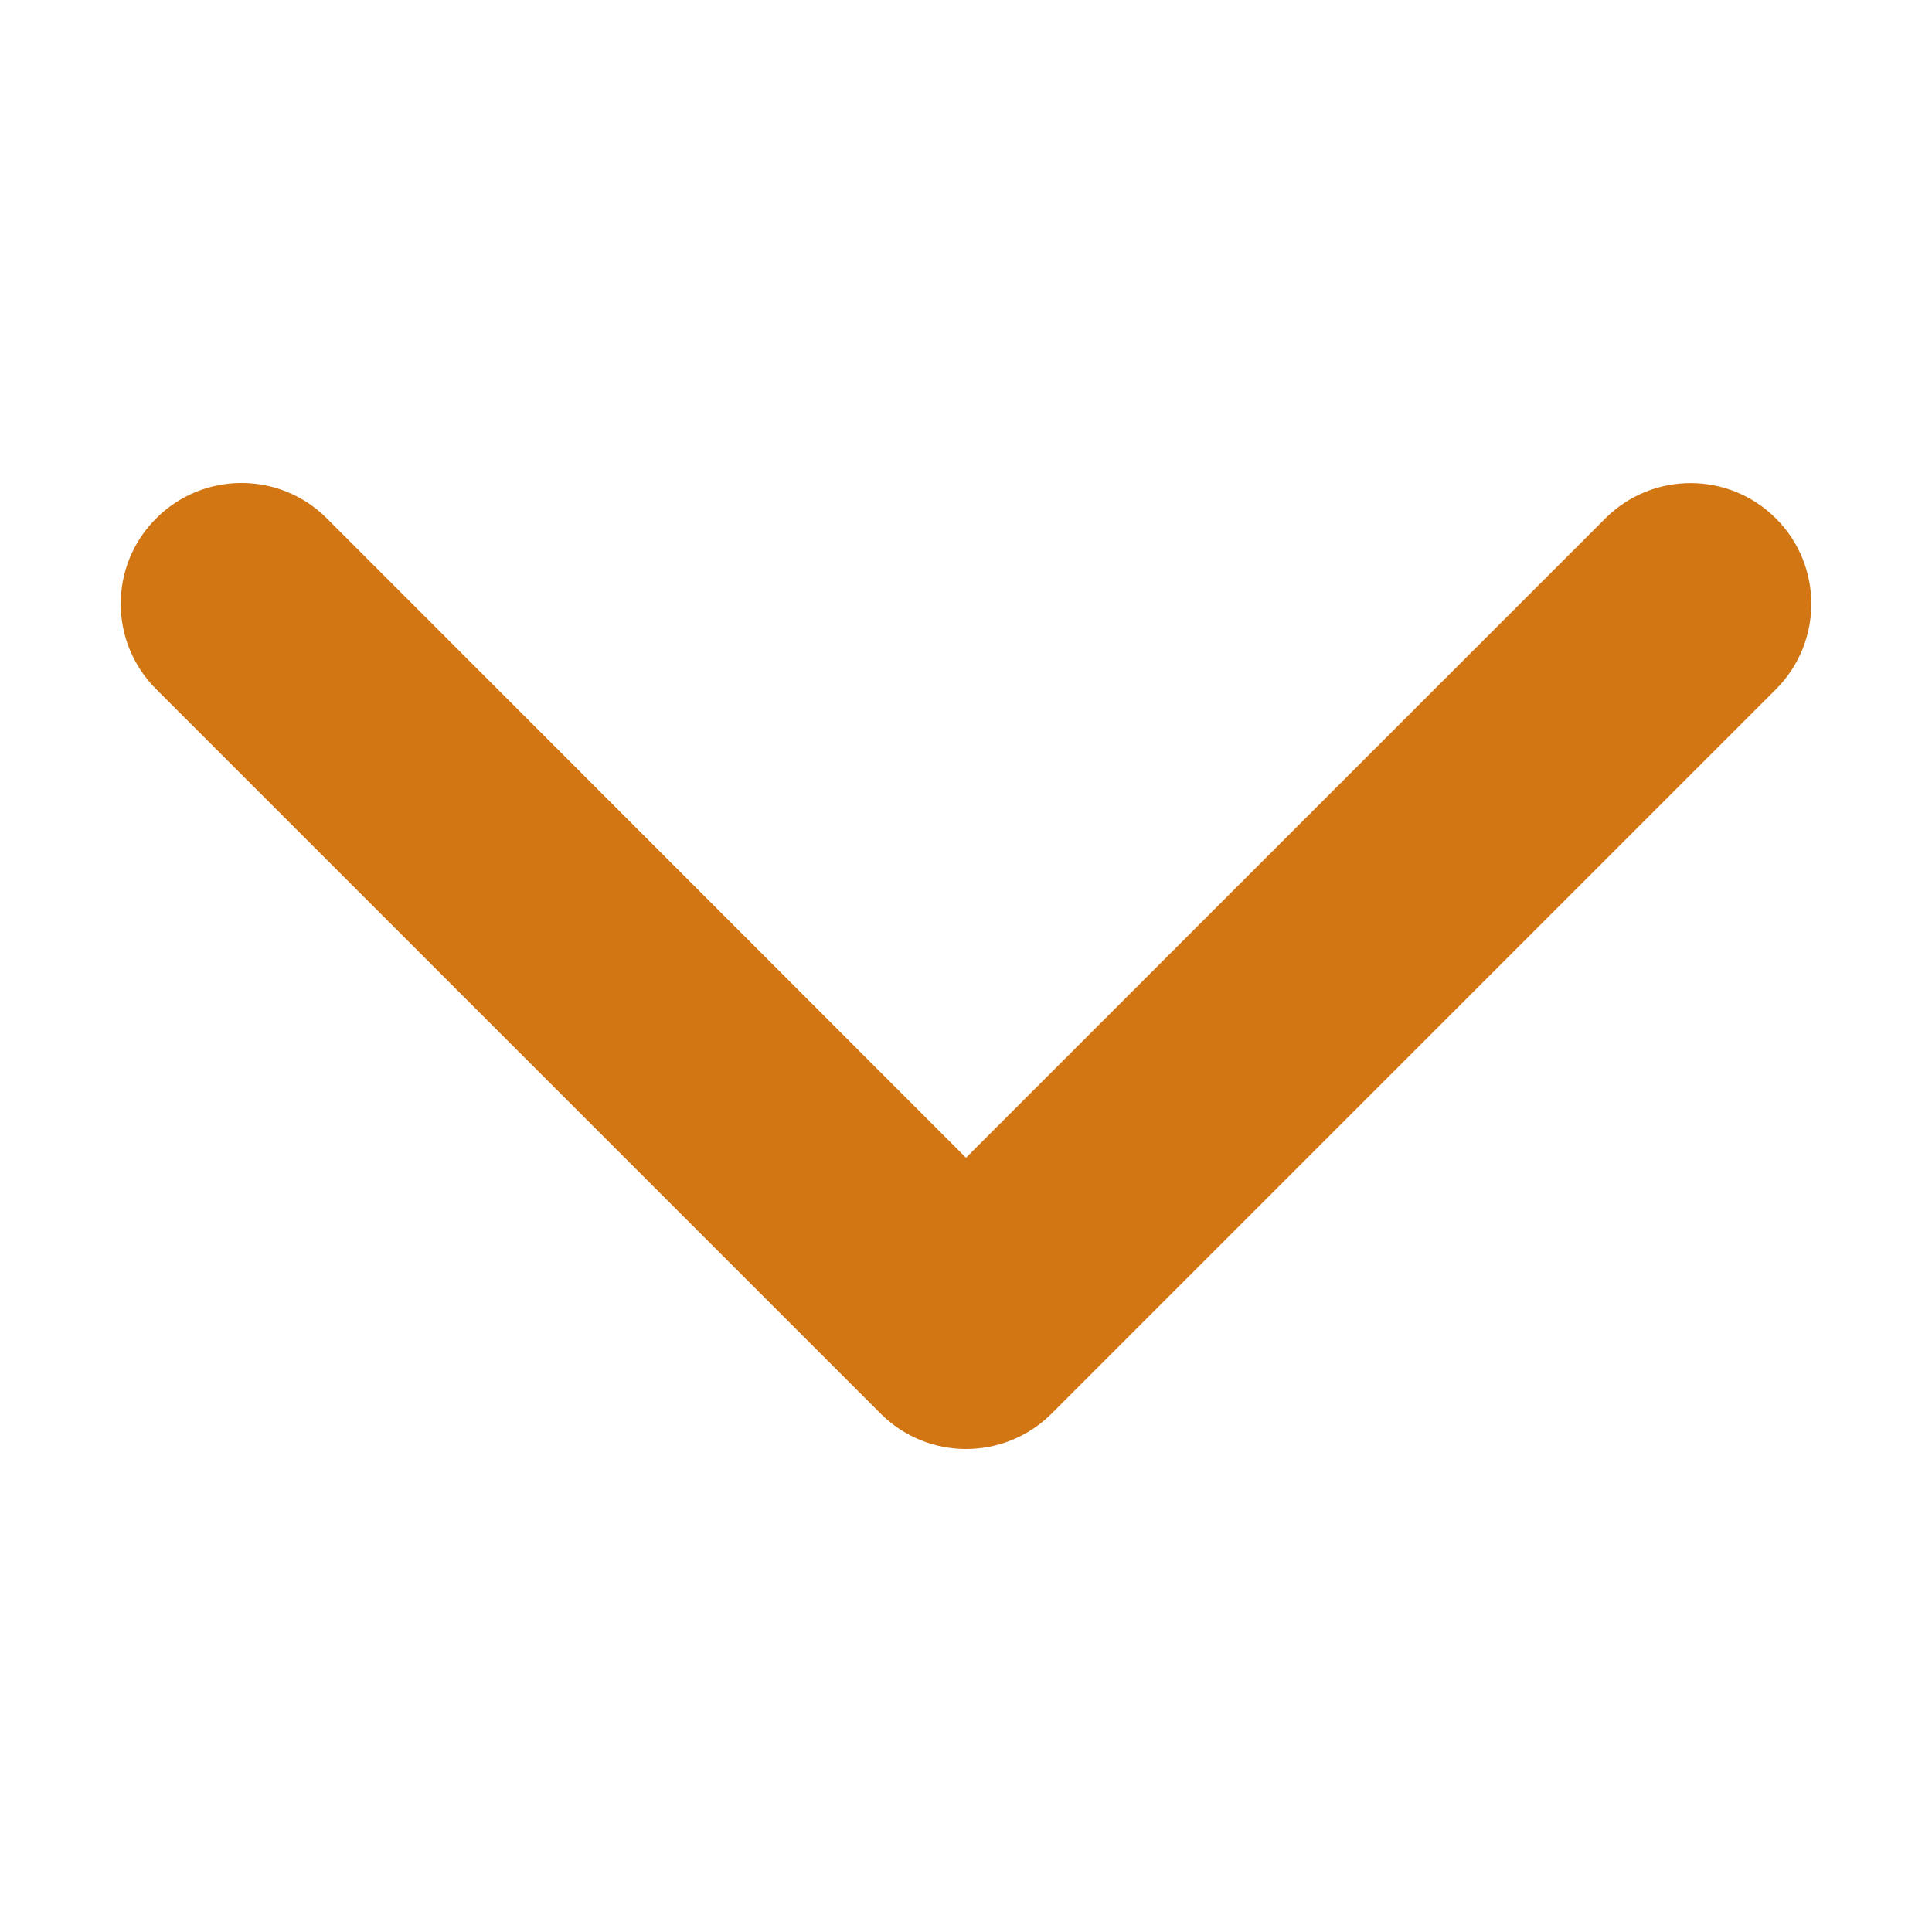 <svg width="16" height="16" viewBox="0 0 16 16" fill="none" xmlns="http://www.w3.org/2000/svg">
<path d="M8 12C7.744 12 7.488 11.902 7.293 11.707L1.293 5.707C0.902 5.316 0.902 4.684 1.293 4.293C1.684 3.902 2.316 3.902 2.707 4.293L8 9.588L13.294 4.294C13.684 3.903 14.317 3.903 14.708 4.294C15.098 4.684 15.098 5.317 14.708 5.708L8.708 11.708C8.512 11.903 8.256 12 8 12Z" fill="#D27614"/>
</svg>
